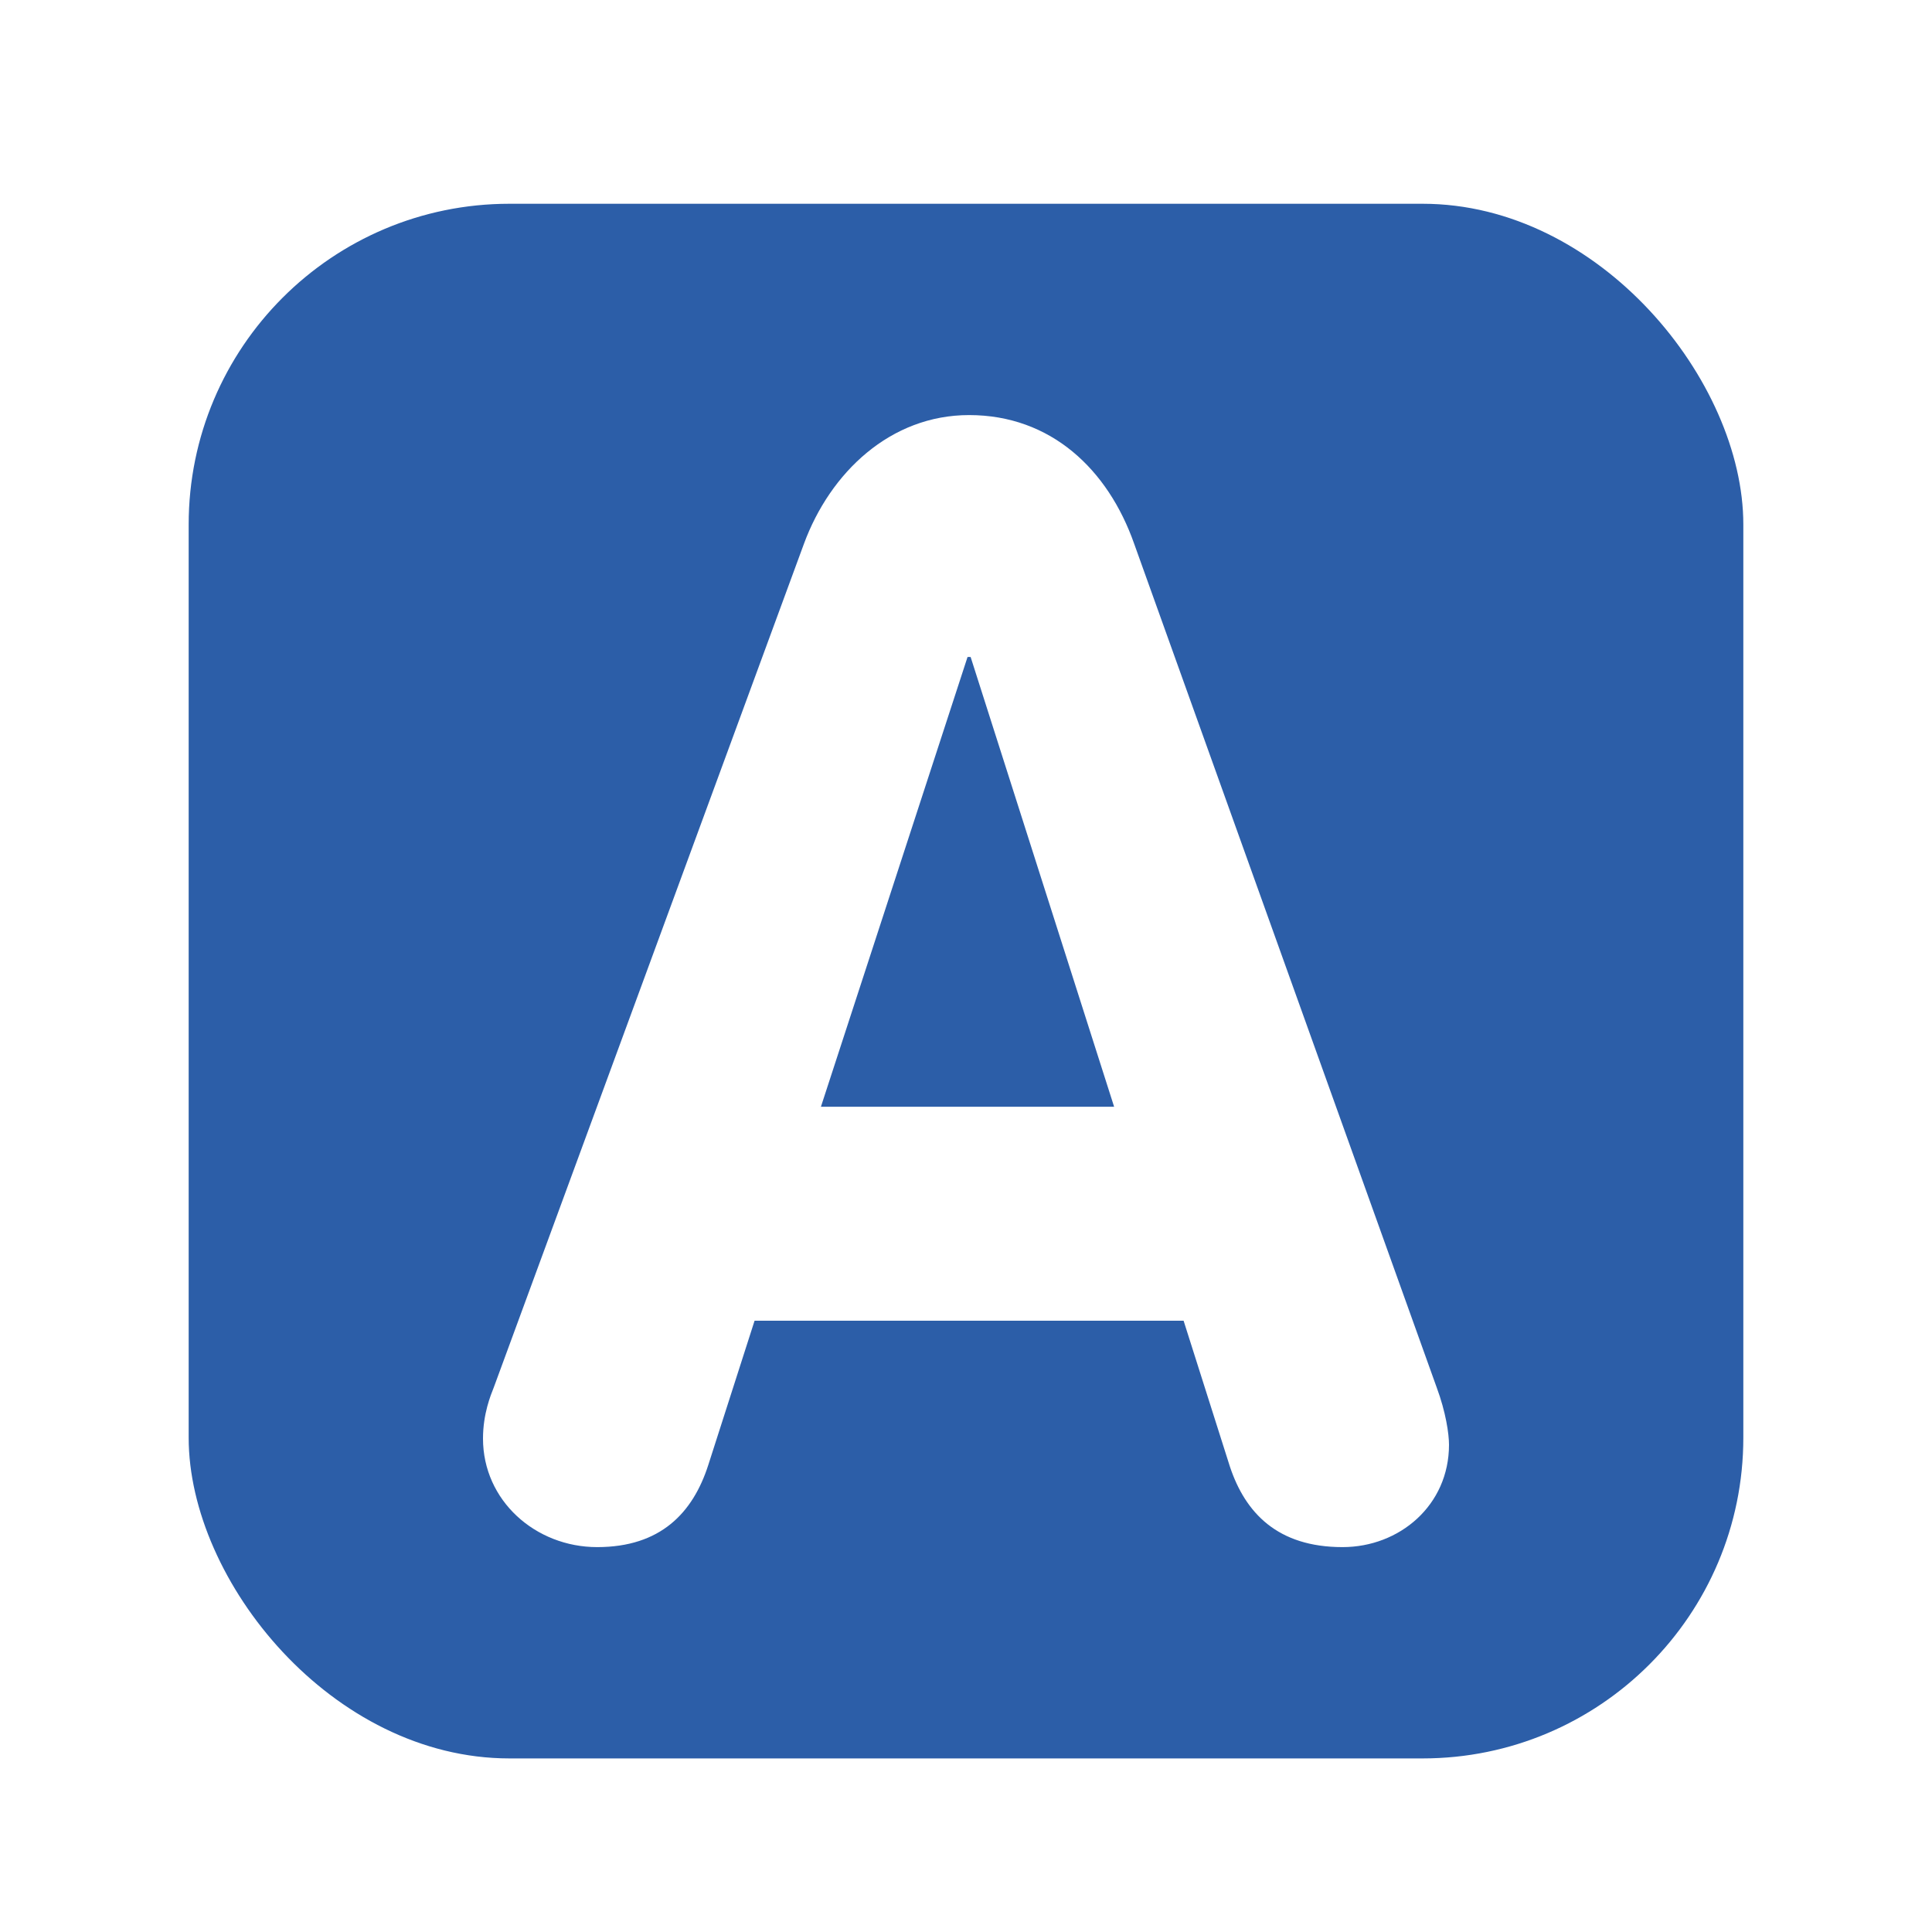 <svg width="512" height="512" viewBox="0 0 512 512" fill="none" xmlns="http://www.w3.org/2000/svg">
<g filter="url(#filter0_d_6_14)">
<rect x="50" y="50" width="412" height="412" rx="85" fill="#2C5EA8"/>
<path d="M217.554 289.295H295.251L257.227 170.112H256.409L217.554 289.295ZM213.056 140.104C220.02 121.203 235.966 106 256.818 106C278.487 106 293.628 120.381 300.566 140.104L380.729 363.665C383.169 370.24 384 376.005 384 378.882C384 394.906 370.903 406 355.789 406C338.603 406 330.017 396.96 325.928 384.634L313.663 345.997H199.973L187.707 384.223C183.618 396.961 175.019 406 158.256 406C141.901 406 128 393.673 128 377.238C128 370.664 130.044 365.733 130.862 363.665L213.056 140.104Z" fill="white"/>
</g>
<defs>
<filter id="filter0_d_6_14" x="-4" y="0" width="520" height="520" filterUnits="userSpaceOnUse" color-interpolation-filters="sRGB">
<feFlood flood-opacity="0" result="BackgroundImageFix"/>
<feColorMatrix in="SourceAlpha" type="matrix" values="0 0 0 0 0 0 0 0 0 0 0 0 0 0 0 0 0 0 127 0" result="hardAlpha"/>
<feOffset dy="4"/>
<feGaussianBlur stdDeviation="2"/>
<feComposite in2="hardAlpha" operator="out"/>
<feColorMatrix type="matrix" values="0 0 0 0 0 0 0 0 0 0 0 0 0 0 0 0 0 0 0.25 0"/>
<feBlend mode="normal" in2="BackgroundImageFix" result="effect1_dropShadow_6_14"/>
<feBlend mode="normal" in="SourceGraphic" in2="effect1_dropShadow_6_14" result="shape"/>
</filter>
</defs>
</svg>
